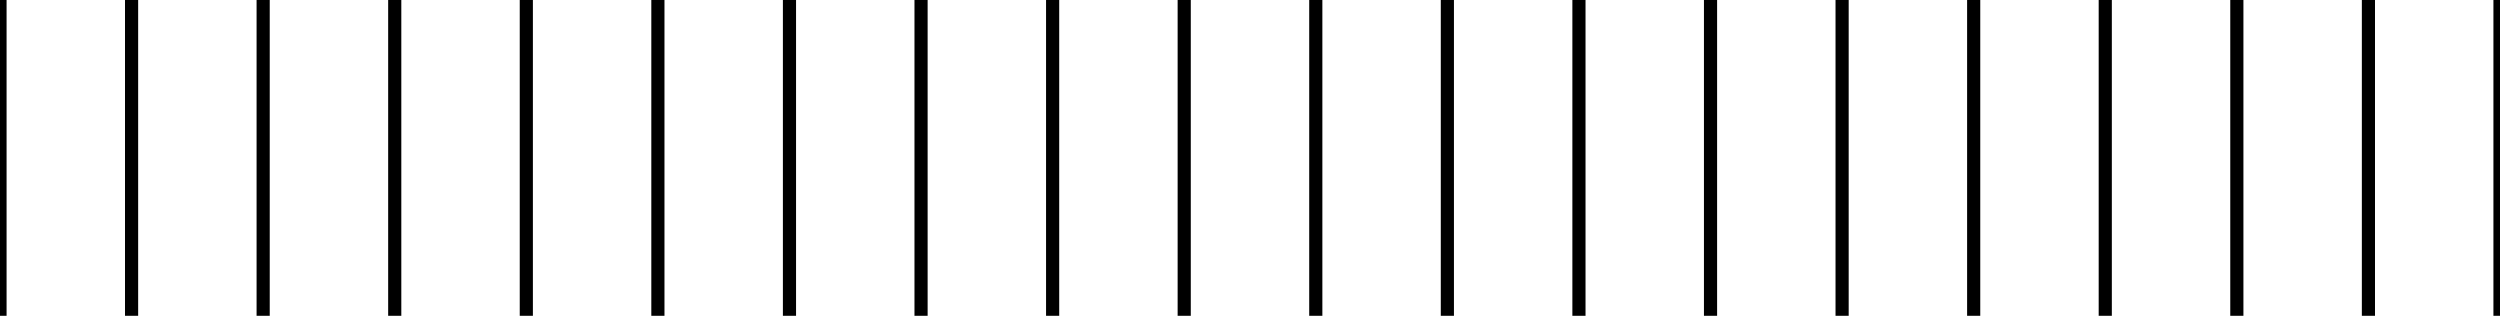 <svg id="Layer_1" data-name="Layer 1" xmlns="http://www.w3.org/2000/svg" viewBox="0 0 190 24">
  <title>Mobile Scrubber</title>
  <g>
    <line x1="180" x2="180" y2="24" style="fill: none;stroke: #000;strokeLinecap: square;stroke-miterlimit: 10"/>
    <line x1="190" x2="190" y2="24" style="fill: none;stroke: #000;strokeLinecap: square;stroke-miterlimit: 10"/>
    <line x1="170" x2="170" y2="24" style="fill: none;stroke: #000;strokeLinecap: square;stroke-miterlimit: 10"/>
    <line x1="160" x2="160" y2="24" style="fill: none;stroke: #000;strokeLinecap: square;stroke-miterlimit: 10"/>
    <line x1="150" x2="150" y2="24" style="fill: none;stroke: #000;strokeLinecap: square;stroke-miterlimit: 10"/>
    <line x1="140" x2="140" y2="24" style="fill: none;stroke: #000;strokeLinecap: square;stroke-miterlimit: 10"/>
    <line x1="130" x2="130" y2="24" style="fill: none;stroke: #000;strokeLinecap: square;stroke-miterlimit: 10"/>
    <line x1="120" x2="120" y2="24" style="fill: none;stroke: #000;strokeLinecap: square;stroke-miterlimit: 10"/>
    <line x1="110" x2="110" y2="24" style="fill: none;stroke: #000;strokeLinecap: square;stroke-miterlimit: 10"/>
    <line x1="100" x2="100" y2="24" style="fill: none;stroke: #000;strokeLinecap: square;stroke-miterlimit: 10"/>
    <line x1="90" x2="90" y2="24" style="fill: none;stroke: #000;strokeLinecap: square;stroke-miterlimit: 10"/>
    <line x1="80" x2="80" y2="24" style="fill: none;stroke: #000;strokeLinecap: square;stroke-miterlimit: 10"/>
    <line x1="70" x2="70" y2="24" style="fill: none;stroke: #000;strokeLinecap: square;stroke-miterlimit: 10"/>
    <line x1="60" x2="60" y2="24" style="fill: none;stroke: #000;strokeLinecap: square;stroke-miterlimit: 10"/>
    <line x1="50" x2="50" y2="24" style="fill: none;stroke: #000;strokeLinecap: square;stroke-miterlimit: 10"/>
    <line x1="40" x2="40" y2="24" style="fill: none;stroke: #000;strokeLinecap: square;stroke-miterlimit: 10"/>
    <line x1="30" x2="30" y2="24" style="fill: none;stroke: #000;strokeLinecap: square;stroke-miterlimit: 10"/>
    <line x1="20" x2="20" y2="24" style="fill: none;stroke: #000;strokeLinecap: square;stroke-miterlimit: 10"/>
    <line x1="10" x2="10" y2="24" style="fill: none;stroke: #000;strokeLinecap: square;stroke-miterlimit: 10"/>
    <line y2="24" style="fill: none;stroke: #000;strokeLinecap: square;stroke-miterlimit: 10"/>
  </g>
</svg>
